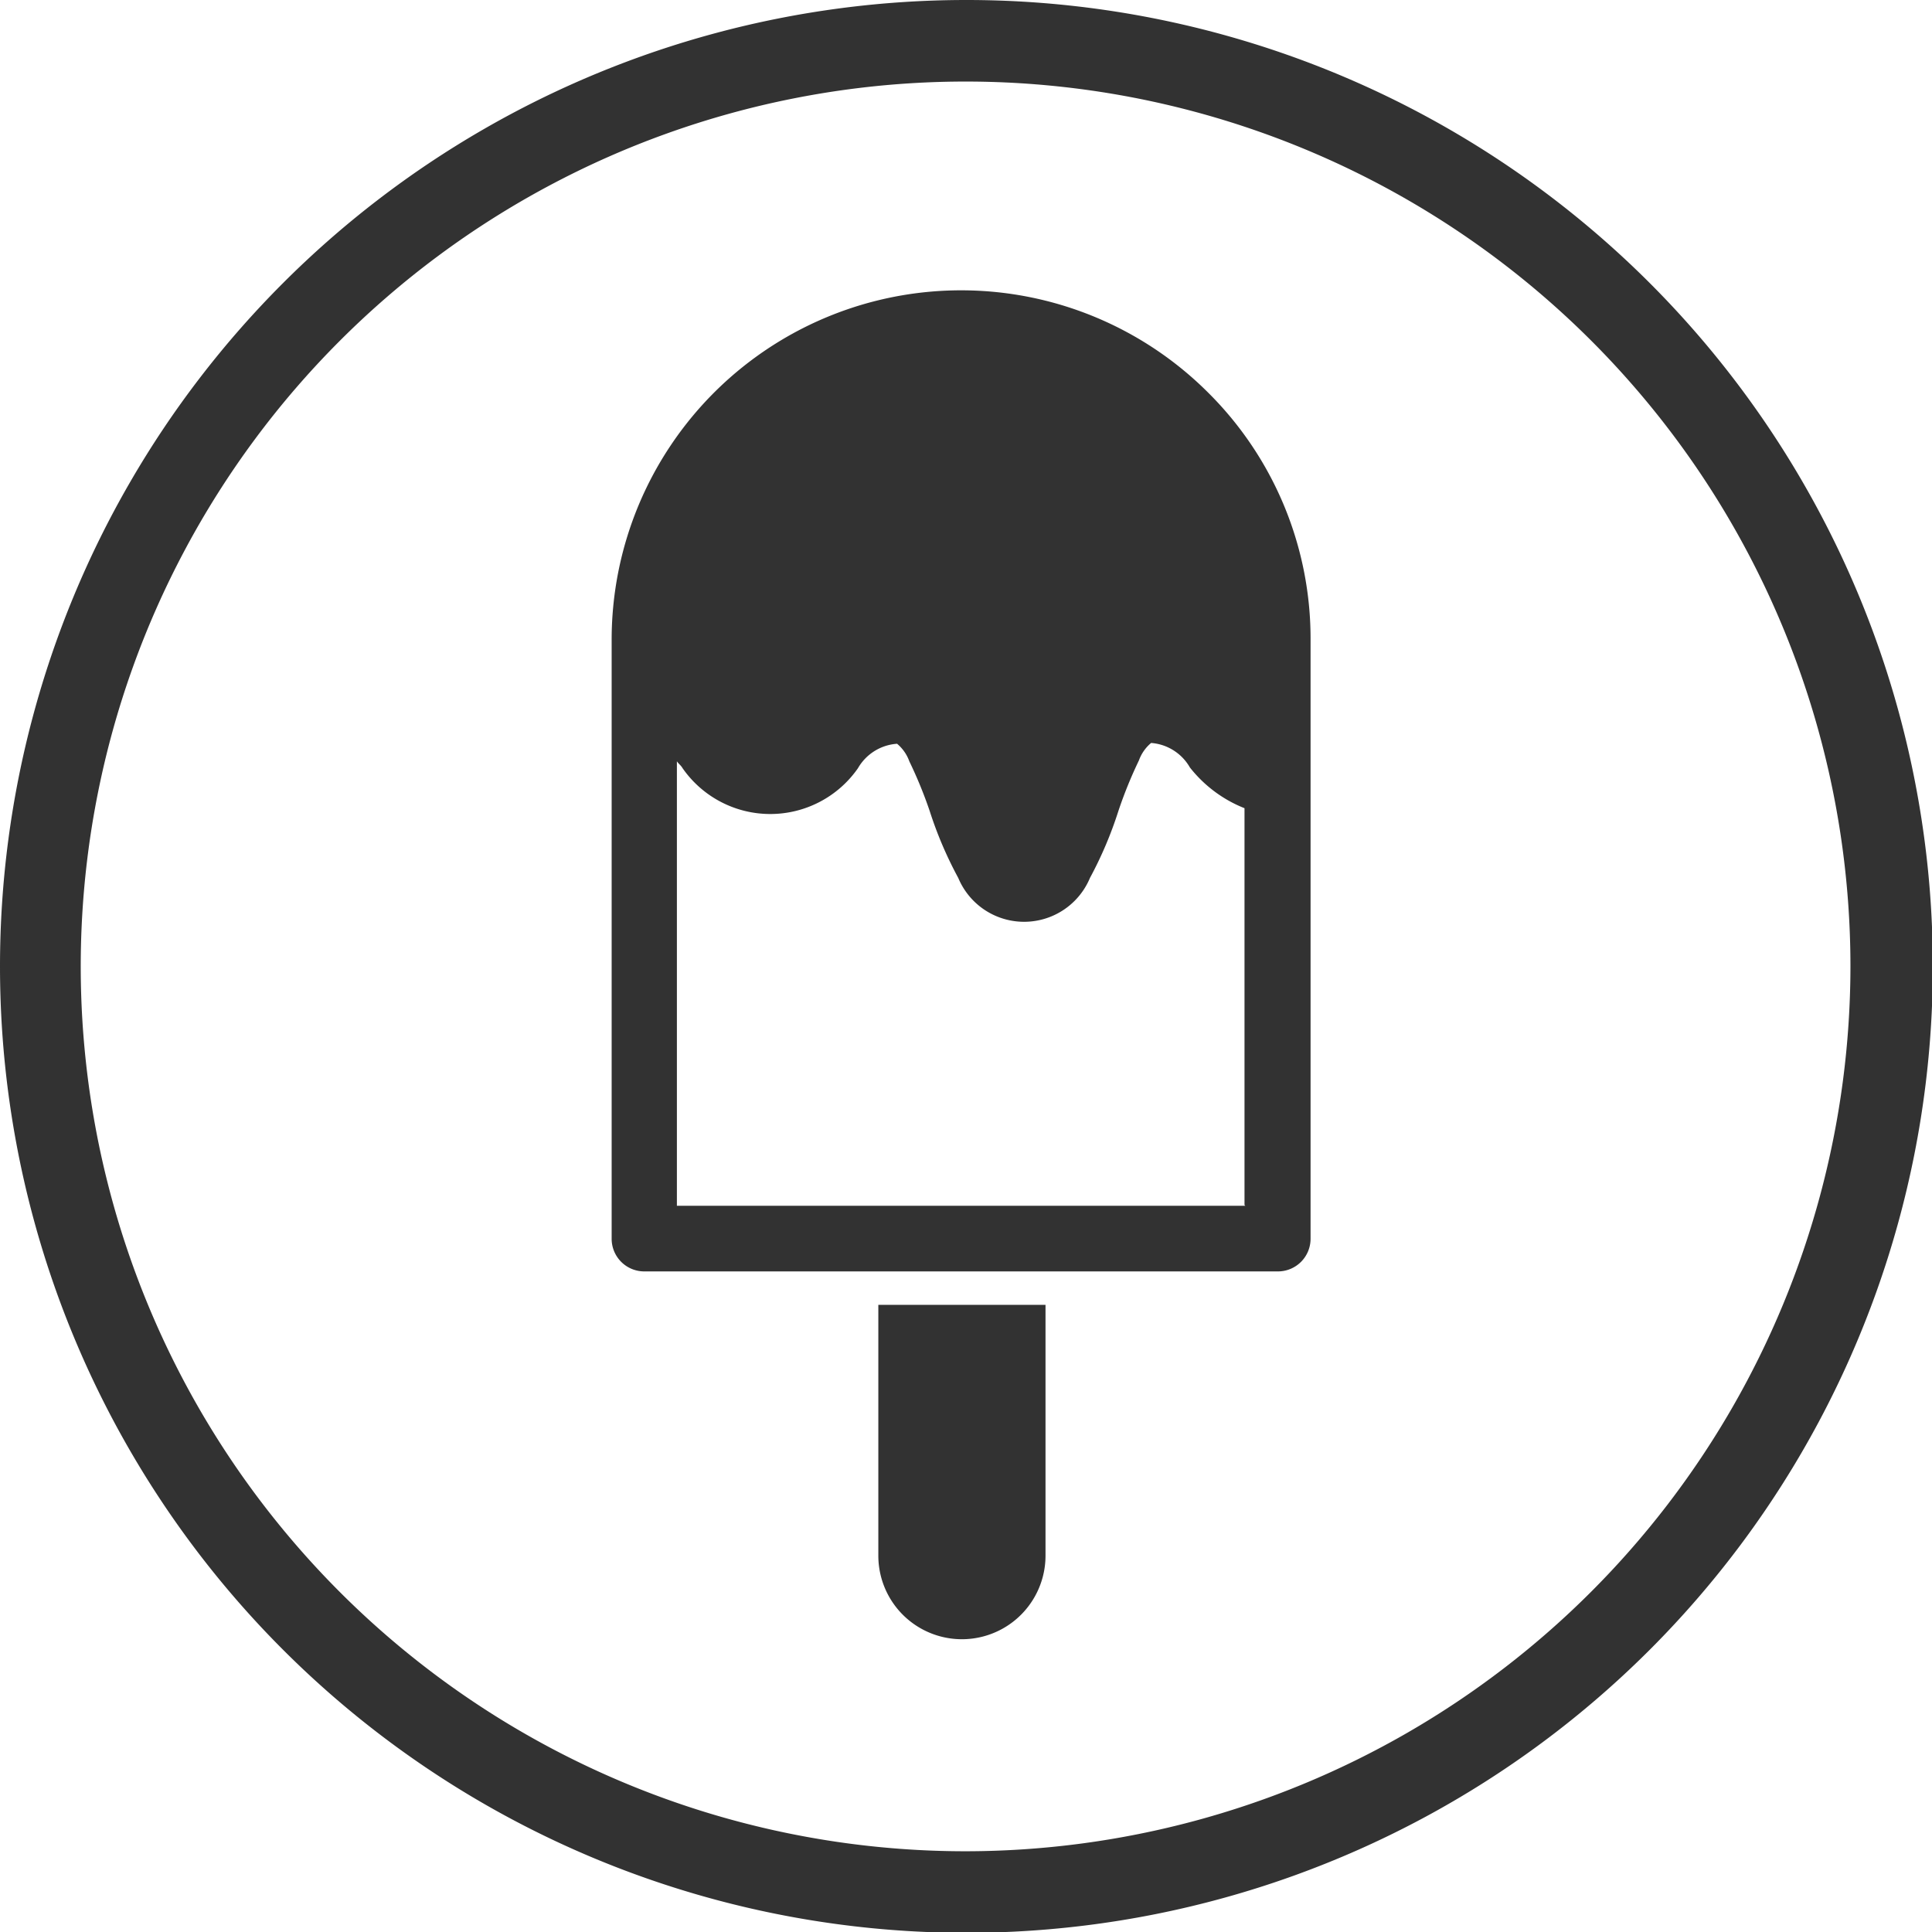 <svg xmlns="http://www.w3.org/2000/svg" viewBox="0 0 47.38 47.38"><path  fill="#323232" fill-rule="evenodd" d="M29.64 9.64A8.57 8.57 0 0 0 15 15.7v14.68a.8.8 0 0 0 .8.8h15.54a.8.8 0 0 0 .8-.8V15.7a8.5 8.5 0 0 0-2.5-6.06zm.9 19.93H16.6v-10.9c.04.06.1.1.14.17a2.62 2.62 0 0 0 4.3 0 1.2 1.2 0 0 1 .96-.6 1 1 0 0 1 .3.43 10.75 10.75 0 0 1 .5 1.22 9.6 9.6 0 0 0 .7 1.64 1.75 1.75 0 0 0 3.23 0 9.6 9.6 0 0 0 .7-1.65 10.67 10.67 0 0 1 .5-1.23 1 1 0 0 1 .3-.43 1.2 1.2 0 0 1 .95.6 3.2 3.2 0 0 0 1.34 1v9.73zm-9 8.58a2.05 2.05 0 1 0 4.1 0V32h-4.1v6.15zM23.68 0A23.7 23.7 0 1 1 0 23.7 23.7 23.7 0 0 1 23.7 0zm0 45.4a21.7 21.7 0 1 1 21.7-21.7 21.72 21.72 0 0 1-21.7 21.7z"/></svg>
